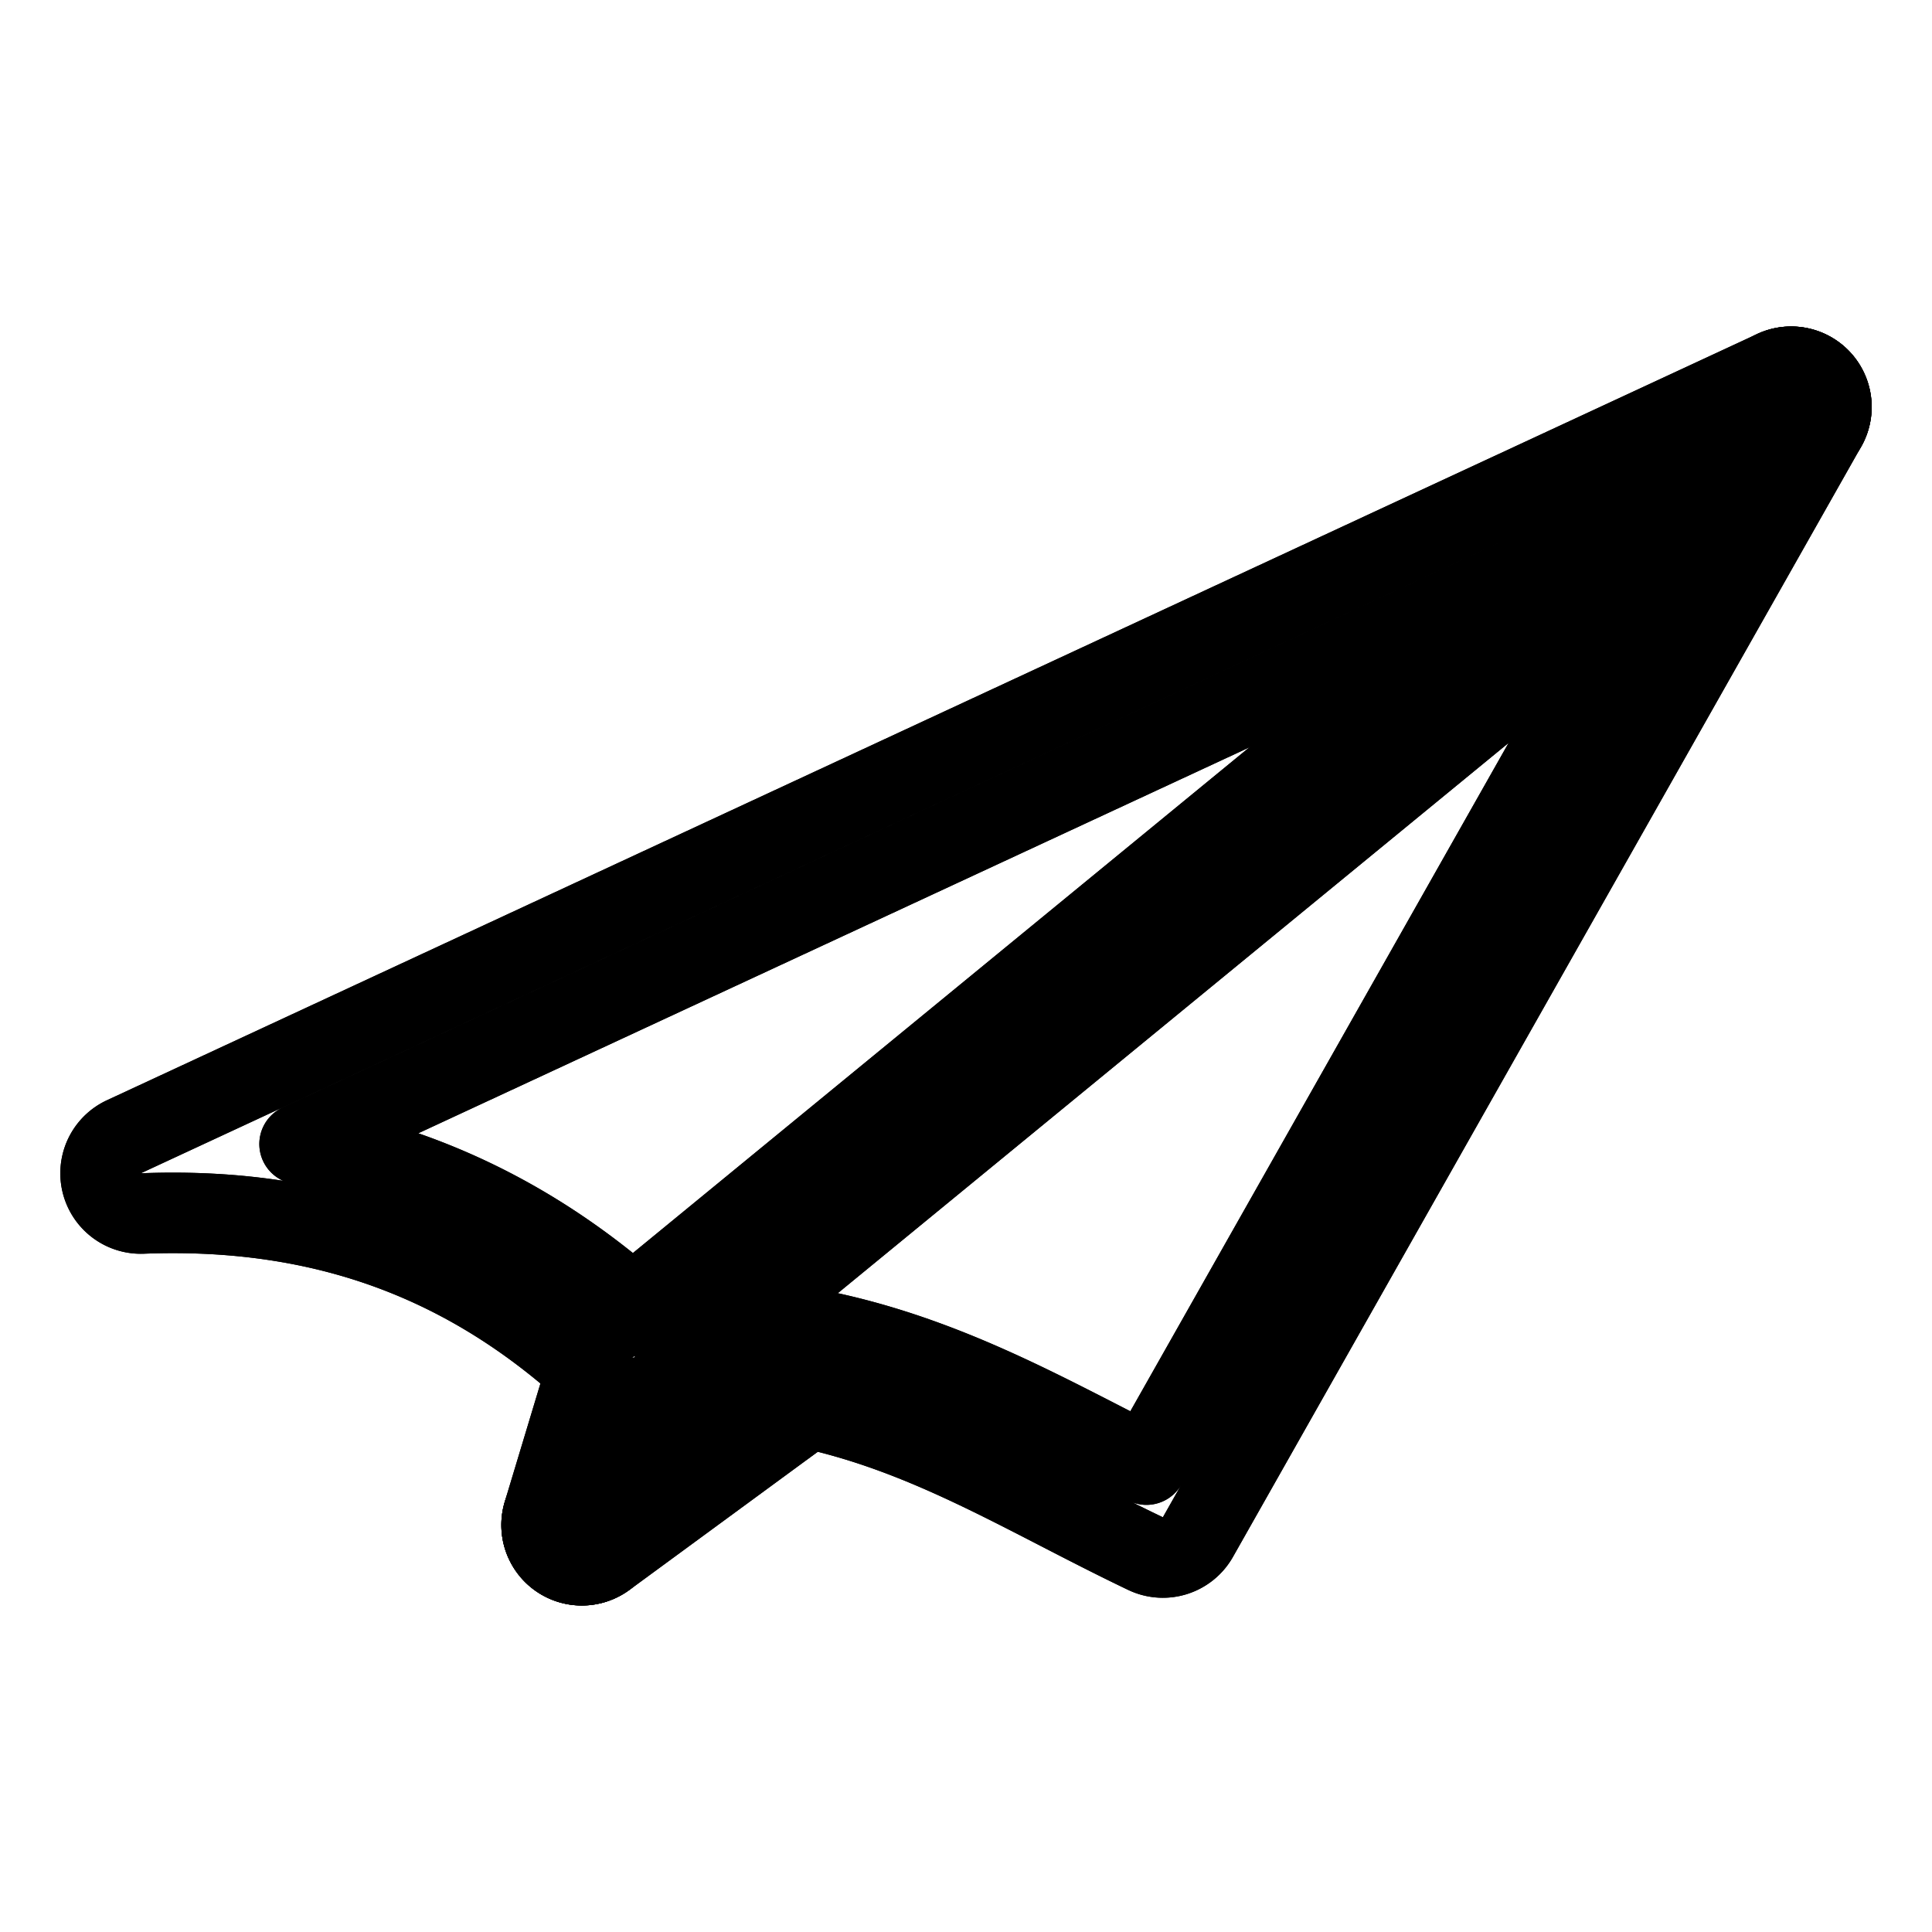 <?xml version="1.0" encoding="UTF-8"?>
<svg id="svg6" version="1.1" viewBox="0 0 48 48" xmlns="http://www.w3.org/2000/svg">
 <defs id="defs1">
  <style id="style1">.b{fill:none;stroke:#000;stroke-width:2px;stroke-linecap:round;stroke-linejoin:round;}</style>
 </defs>
 <g id="g3" class="b" transform="translate(.017 -.743)">
  <path id="path1" d="m44.064 9.947-41.004 19.039a1 1 0 0 0 0.459 1.906c4.819-0.189 8.454 1.403 11.48 4.303a1 1 0 0 0 0.775 0.275c5.354-0.453 8.581 1.92 12.668 3.871a1 1 0 0 0 1.303-0.41l15.609-27.586a1 1 0 0 0-1.291-1.398zm-1.984 3.127-13.615 24.057c-3.5-1.761-7.081-3.937-12.404-3.635-2.405-2.209-5.264-3.743-8.635-4.33z" stop-color="#000000"/>
  <path id="path2" d="m44.584 9.859a1 1 0 0 0-0.732 0.221l-28.795 23.621a1 1 0 0 0-0.322 0.484l-1.254 4.158a1 1 0 0 0 0.668 1.246 1 1 0 0 0 1.246-0.67l1.166-3.865 28.559-23.428a1 1 0 0 0 0.139-1.406 1 1 0 0 0-0.674-0.361z" stop-color="#000000"/>
  <path id="path3" d="m18.795 34.197-4.947 3.627a1 1 0 0 0-0.215 1.398 1 1 0 0 0 1.398 0.215l4.945-3.627a1 1 0 0 0 0.217-1.398 1 1 0 0 0-1.398-0.215z" stop-color="#000000"/>
 </g>
 <g id="g6" class="b" transform="translate(.017 -.743)">
  <path id="path4" d="m44.064 9.947-41.004 19.039a1 1 0 0 0 0.459 1.906c4.819-0.189 8.454 1.403 11.48 4.303a1 1 0 0 0 0.775 0.275c5.354-0.453 8.581 1.92 12.668 3.871a1 1 0 0 0 1.303-0.41l15.609-27.586a1 1 0 0 0-1.291-1.398zm-1.984 3.127-13.615 24.057c-3.5-1.761-7.081-3.937-12.404-3.635-2.405-2.209-5.264-3.743-8.635-4.33z" stop-color="#000000"/>
  <path id="path5" d="m44.584 9.859a1 1 0 0 0-0.732 0.221l-28.795 23.621a1 1 0 0 0-0.322 0.484l-1.254 4.158a1 1 0 0 0 0.668 1.246 1 1 0 0 0 1.246-0.67l1.166-3.865 28.559-23.428a1 1 0 0 0 0.139-1.406 1 1 0 0 0-0.674-0.361z" stop-color="#000000"/>
  <path id="path6" d="m18.795 34.197-4.947 3.627a1 1 0 0 0-0.215 1.398 1 1 0 0 0 1.398 0.215l4.945-3.627a1 1 0 0 0 0.217-1.398 1 1 0 0 0-1.398-0.215z" stop-color="#000000"/>
 </g>
</svg>
